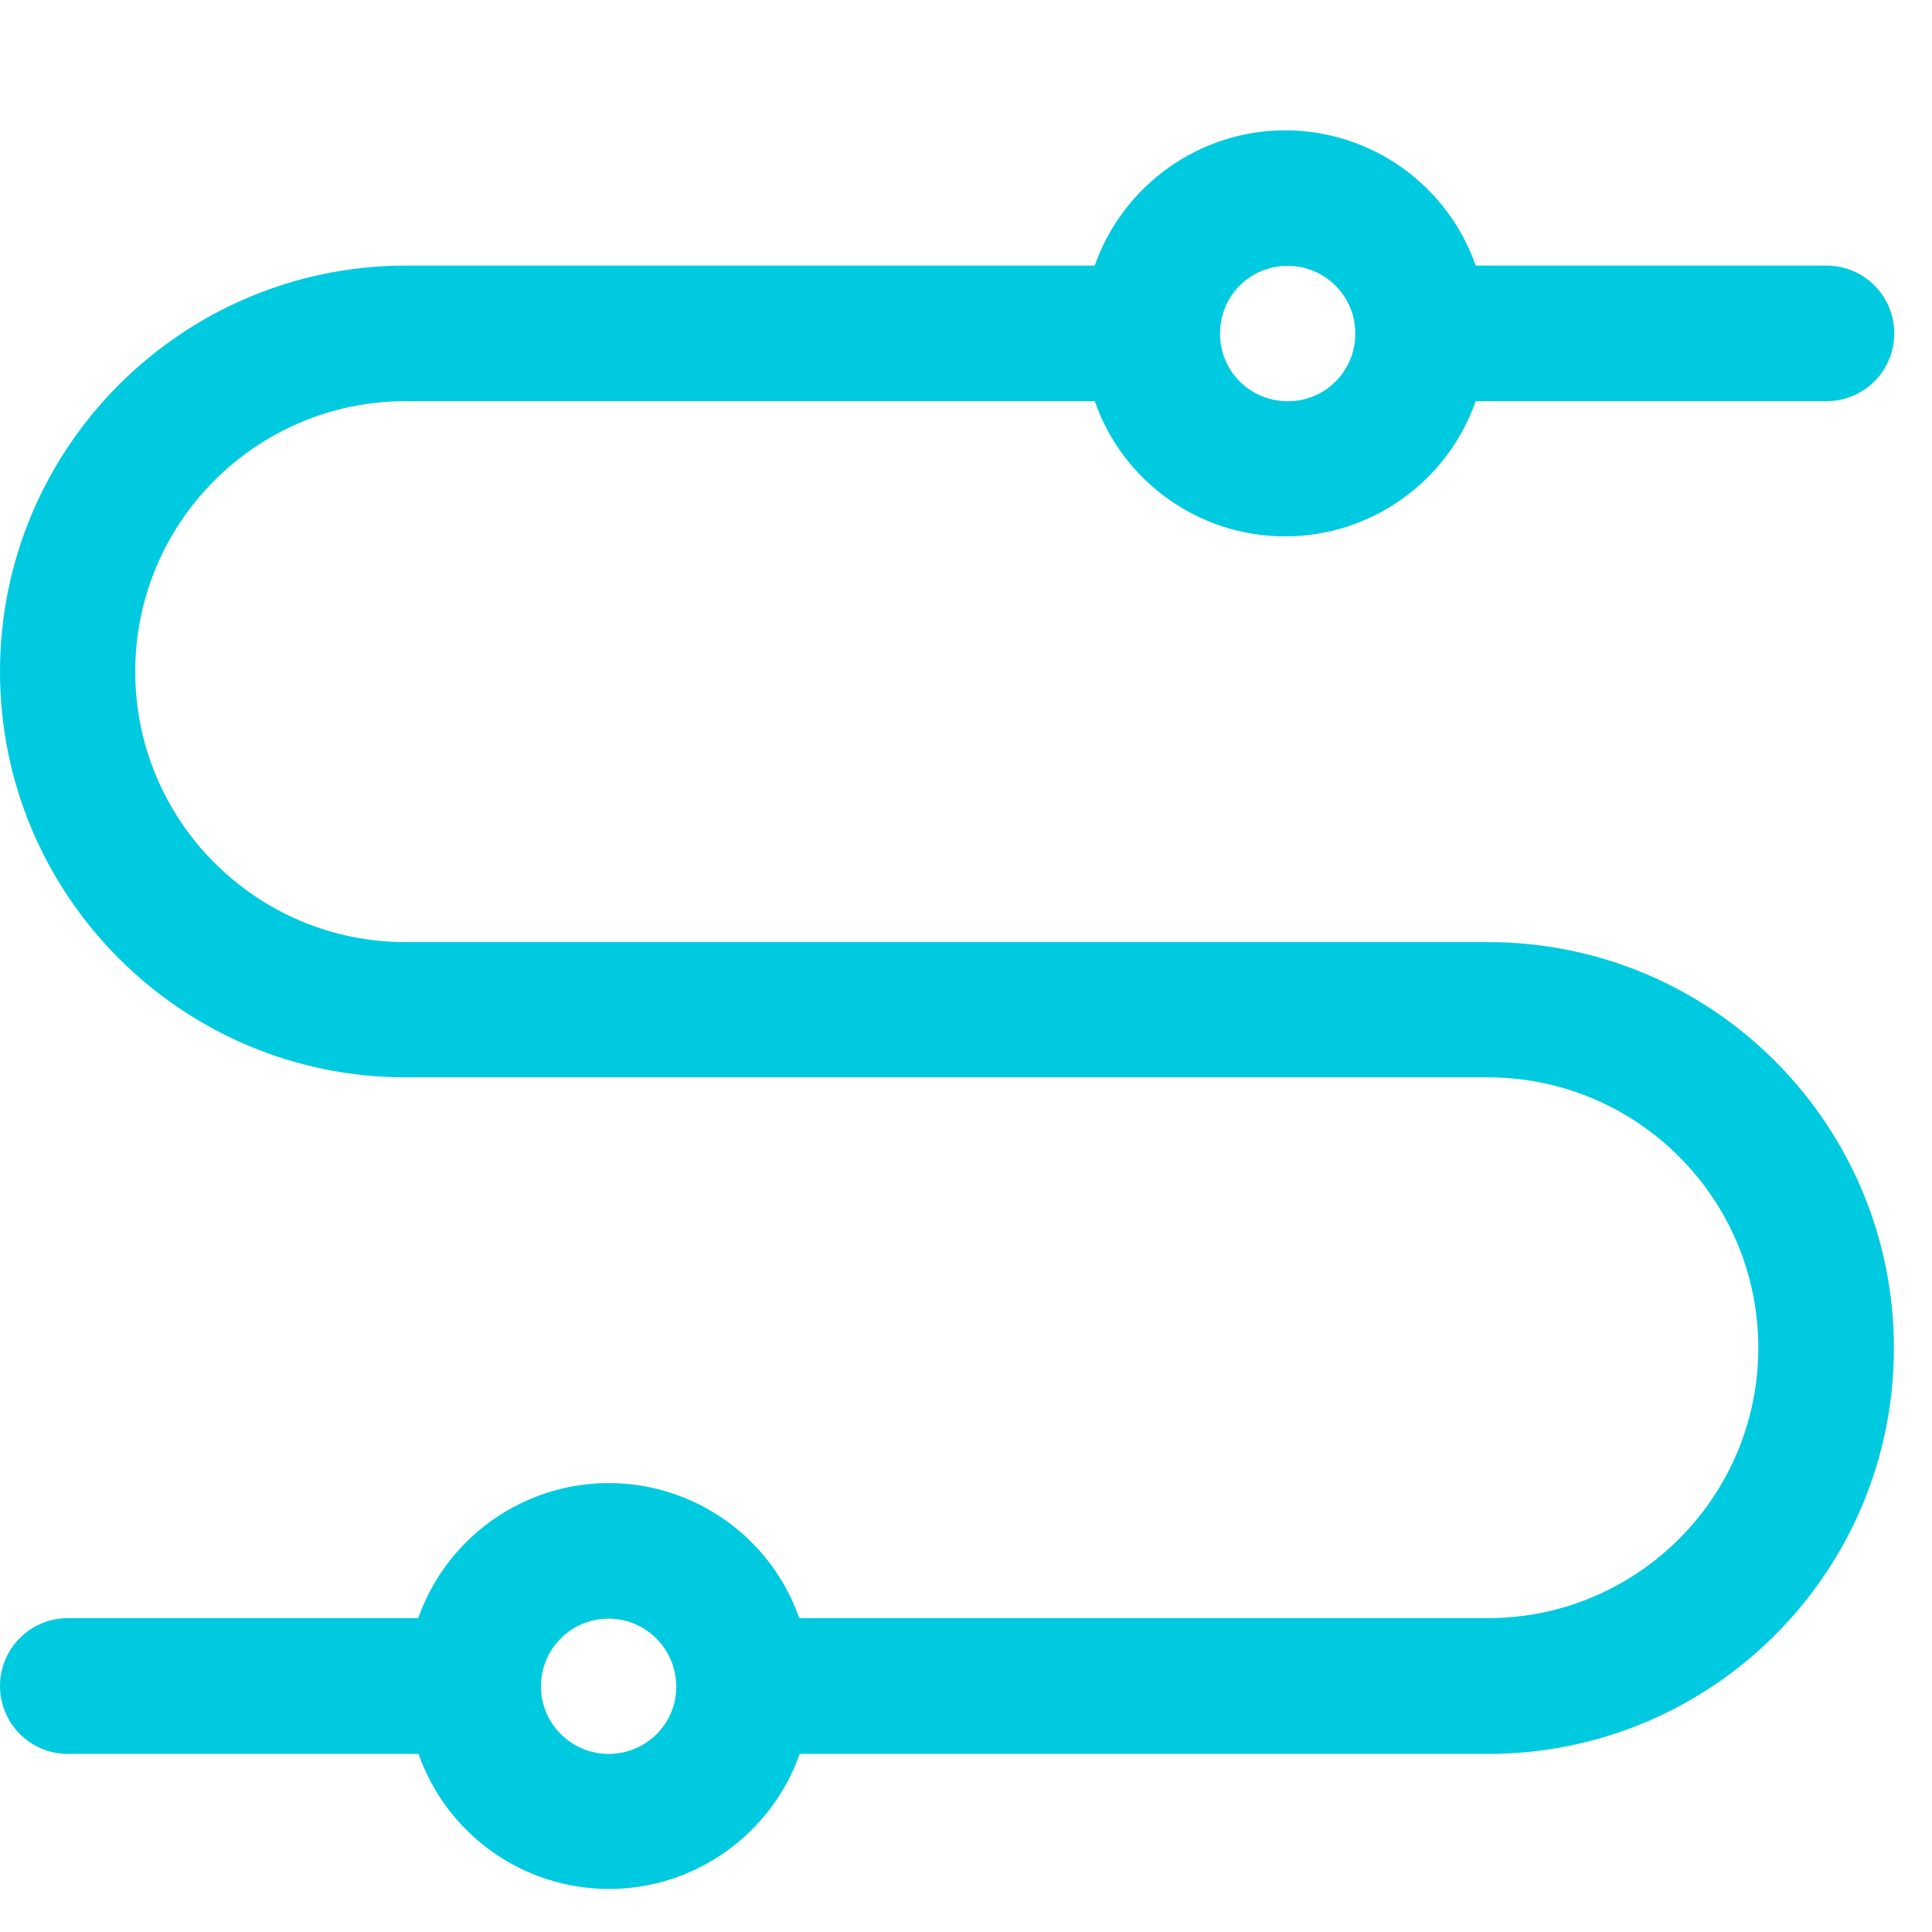 <svg width="11" height="11" viewBox="0 0 11 11" fill="none" xmlns="http://www.w3.org/2000/svg">
<path d="M8.473 5.364H2.31C1.46 5.364 0.77 4.674 0.77 3.824C0.77 2.974 1.46 2.284 2.31 2.284H6.233C6.394 2.746 6.83 3.054 7.317 3.054C7.805 3.054 8.241 2.744 8.402 2.284H10.399C10.613 2.284 10.785 2.112 10.785 1.898C10.785 1.685 10.613 1.512 10.399 1.512H8.402C8.241 1.051 7.805 0.742 7.317 0.742C6.83 0.742 6.394 1.053 6.233 1.512H2.31C1.035 1.514 0 2.549 0 3.824C0 5.099 1.035 6.134 2.31 6.134H8.471C9.321 6.134 10.011 6.824 10.011 7.674C10.011 8.523 9.321 9.213 8.471 9.213H4.551C4.389 8.752 3.953 8.444 3.466 8.444C2.978 8.444 2.543 8.754 2.381 9.213H0.386C0.173 9.213 0 9.386 0 9.599C0 9.813 0.173 9.986 0.386 9.986H2.383C2.545 10.447 2.98 10.755 3.468 10.755C3.955 10.755 4.391 10.445 4.553 9.986H8.473C9.75 9.986 10.783 8.95 10.783 7.676C10.783 6.399 9.748 5.364 8.473 5.364ZM7.317 1.514C7.531 1.506 7.71 1.674 7.716 1.885C7.725 2.099 7.557 2.278 7.346 2.284H7.317C7.104 2.276 6.938 2.099 6.947 1.885C6.953 1.682 7.115 1.521 7.317 1.514ZM3.466 9.986C3.252 9.986 3.08 9.813 3.08 9.602C3.08 9.388 3.252 9.216 3.464 9.216C3.677 9.216 3.85 9.388 3.85 9.602C3.852 9.813 3.679 9.986 3.466 9.986Z" fill="#00CAE0"/>
</svg>
